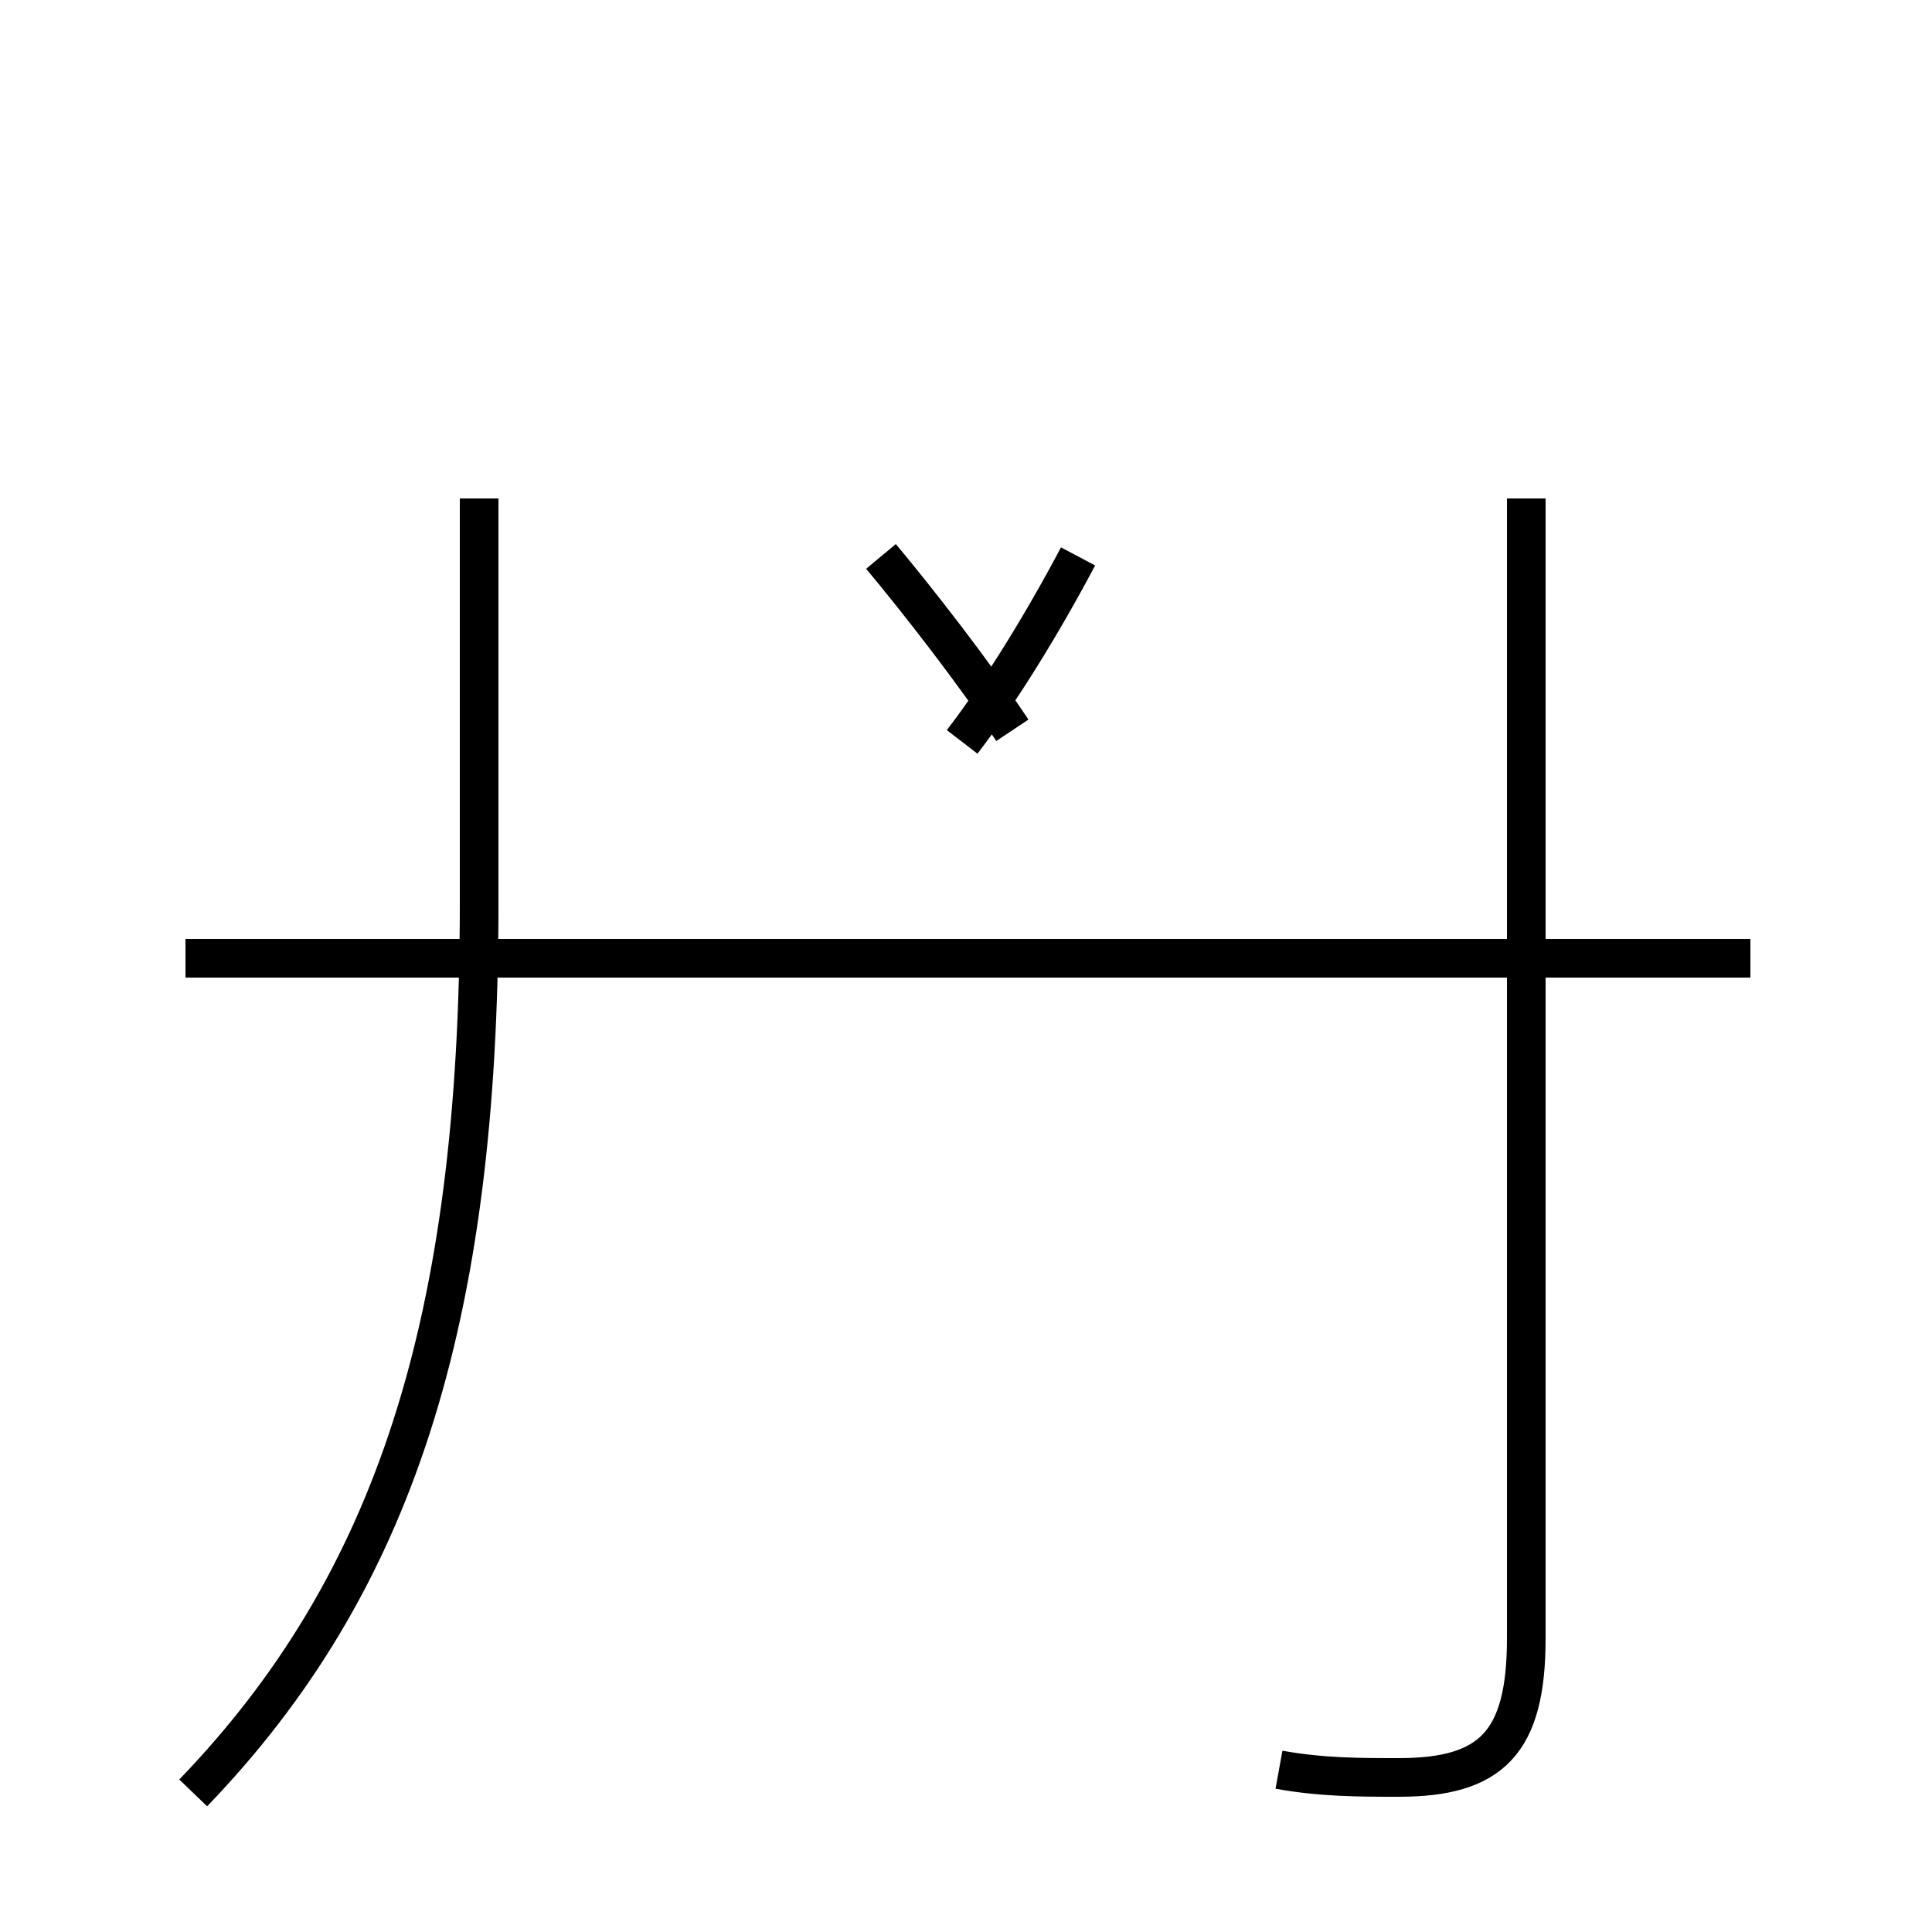 <?xml version='1.0' encoding='utf8'?>
<svg viewBox="0.0 -44.0 50.0 50.0" version="1.1" xmlns="http://www.w3.org/2000/svg">
<rect x="0.0" y="-44.0" width="50.0" height="50.0" fill="#808080" stroke="none"/>
<rect x="-1000" y="-1000" width="2000" height="2000" stroke="white" fill="white"/>
<g style="fill:none; stroke:#000000;  stroke-width:1">
<path d="M 26.2 25.1 C 25.2 26.6 23.8 28.4 22.8 29.6 M 5.0 -2.4 C 10.2 3.0 12.4 9.8 12.4 20.6 L 12.4 31.1 M 24.9 24.8 C 25.9 26.1 27.0 27.9 27.9 29.6 M 45.3 19.2 L 4.8 19.2 M 33.1 -1.8 C 34.2 -2.0 35.2 -2.0 36.2 -2.0 C 38.6 -2.0 39.5 -1.1 39.5 1.6 L 39.5 31.1 " transform="scale(1, -1)" />
</g>
</svg>